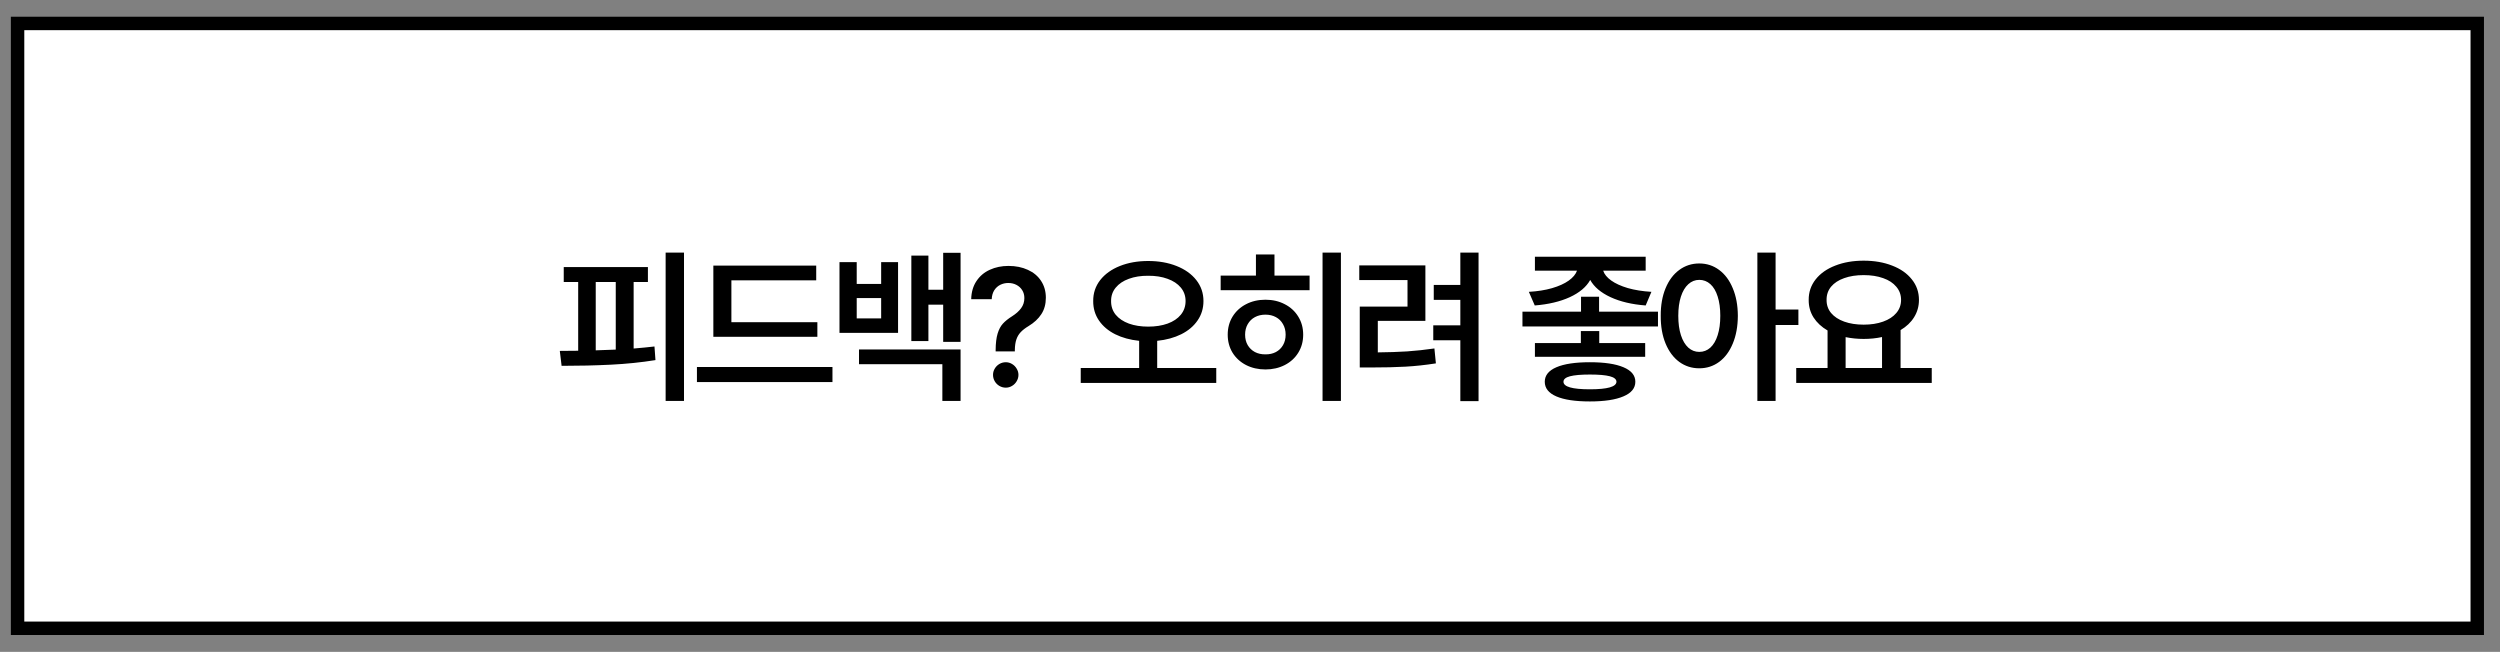 <svg width="372" height="97" viewBox="0 0 372 97" fill="none" xmlns="http://www.w3.org/2000/svg">
<rect x="0" y="0" width="372" height="97" fill="#808080" stroke="none"/>
<rect x="2.615" y="3.489" width="366" height="90" fill="white" stroke="black" stroke-width="2"/>
<path d="M101.78 59.662H99.046V37.591H101.78V59.662ZM96.409 41.961H94.285V51.861C95.457 51.764 96.491 51.662 97.386 51.556L97.532 53.583C95.408 53.924 93.191 54.152 90.879 54.266C88.568 54.38 86.131 54.437 83.567 54.437L83.299 52.215L86.033 52.191V41.961H83.885V39.74H96.409V41.961ZM88.645 52.13C89.638 52.105 90.631 52.069 91.624 52.02V41.961H88.645V52.13ZM121.624 50.116H106.146V39.52H121.453V41.717H108.831V47.943H121.624V50.116ZM123.87 56.854H103.704V54.608H123.87V56.854ZM127.479 42.254H131.116V39.007H133.631V49.53H124.915V39.007H127.479V42.254ZM131.116 47.381V44.354H127.479V47.381H131.116ZM142.933 50.873H140.345V45.331H138.147V50.751H135.608V38.031H138.147V43.109H140.345V37.616H142.933V50.873ZM142.933 59.662H140.223V54.193H127.82V51.996H142.933V59.662ZM148.152 52.069C148.16 51.068 148.258 50.258 148.445 49.64C148.632 49.021 148.893 48.529 149.227 48.163C149.568 47.788 150.024 47.422 150.594 47.064C151.172 46.698 151.619 46.299 151.937 45.868C152.262 45.428 152.425 44.924 152.425 44.354C152.425 43.906 152.319 43.516 152.107 43.182C151.896 42.84 151.607 42.576 151.241 42.389C150.883 42.202 150.48 42.108 150.032 42.108C149.609 42.108 149.214 42.197 148.848 42.377C148.482 42.556 148.181 42.828 147.945 43.194C147.717 43.56 147.591 44.004 147.566 44.525H144.515C144.539 43.467 144.799 42.568 145.296 41.827C145.792 41.078 146.456 40.517 147.286 40.143C148.116 39.76 149.039 39.569 150.057 39.569C151.147 39.569 152.111 39.764 152.95 40.155C153.796 40.537 154.451 41.087 154.915 41.803C155.387 42.519 155.623 43.353 155.623 44.305C155.623 45.249 155.399 46.063 154.952 46.747C154.512 47.43 153.873 48.024 153.035 48.529C152.547 48.822 152.156 49.127 151.863 49.444C151.578 49.754 151.367 50.116 151.229 50.531C151.09 50.946 151.017 51.459 151.009 52.069V52.289H148.152V52.069ZM149.666 57.684C149.324 57.684 149.007 57.599 148.714 57.428C148.421 57.257 148.189 57.025 148.018 56.732C147.847 56.439 147.762 56.122 147.762 55.78C147.762 55.446 147.847 55.137 148.018 54.852C148.189 54.559 148.421 54.327 148.714 54.156C149.007 53.985 149.324 53.9 149.666 53.9C149.992 53.9 150.297 53.985 150.582 54.156C150.875 54.327 151.106 54.559 151.277 54.852C151.456 55.137 151.546 55.446 151.546 55.78C151.546 56.122 151.456 56.439 151.277 56.732C151.106 57.025 150.875 57.257 150.582 57.428C150.297 57.599 149.992 57.684 149.666 57.684ZM170.848 38.836C172.418 38.836 173.826 39.085 175.071 39.581C176.325 40.078 177.305 40.777 178.013 41.681C178.721 42.584 179.075 43.622 179.075 44.794C179.075 45.876 178.782 46.84 178.196 47.687C177.618 48.533 176.809 49.217 175.767 49.737C174.734 50.25 173.541 50.575 172.19 50.714V54.754H180.979V56.976H160.813V54.754H169.505V50.714C168.162 50.575 166.974 50.25 165.94 49.737C164.907 49.217 164.101 48.533 163.523 47.687C162.946 46.84 162.661 45.876 162.669 44.794C162.661 43.622 163.007 42.584 163.707 41.681C164.415 40.777 165.391 40.078 166.636 39.581C167.881 39.085 169.285 38.836 170.848 38.836ZM170.848 41.034C169.773 41.026 168.817 41.176 167.979 41.485C167.141 41.786 166.486 42.226 166.014 42.804C165.55 43.373 165.322 44.037 165.33 44.794C165.322 45.575 165.55 46.254 166.014 46.832C166.486 47.402 167.141 47.841 167.979 48.15C168.817 48.452 169.773 48.602 170.848 48.602C171.938 48.602 172.903 48.452 173.741 48.15C174.587 47.841 175.242 47.402 175.706 46.832C176.178 46.254 176.414 45.575 176.414 44.794C176.414 44.029 176.178 43.361 175.706 42.791C175.234 42.222 174.575 41.786 173.729 41.485C172.89 41.176 171.93 41.026 170.848 41.034ZM199.529 59.662H196.795V37.591H199.529V59.662ZM194.866 43.182H181.634V41.009H186.883V37.86H189.642V41.009H194.866V43.182ZM188.299 44.598C189.365 44.598 190.325 44.822 191.18 45.27C192.034 45.709 192.701 46.323 193.182 47.113C193.67 47.902 193.914 48.797 193.914 49.798C193.914 50.799 193.67 51.694 193.182 52.484C192.701 53.265 192.034 53.876 191.18 54.315C190.325 54.754 189.365 54.974 188.299 54.974C187.225 54.974 186.26 54.754 185.406 54.315C184.559 53.876 183.892 53.265 183.404 52.484C182.924 51.694 182.684 50.799 182.684 49.798C182.684 48.797 182.924 47.902 183.404 47.113C183.892 46.323 184.559 45.709 185.406 45.27C186.26 44.822 187.225 44.598 188.299 44.598ZM188.299 46.82C187.713 46.82 187.192 46.942 186.736 47.186C186.281 47.43 185.923 47.78 185.662 48.236C185.402 48.683 185.271 49.204 185.271 49.798C185.271 50.392 185.402 50.913 185.662 51.361C185.923 51.8 186.281 52.142 186.736 52.386C187.192 52.622 187.713 52.736 188.299 52.728C188.885 52.736 189.402 52.622 189.849 52.386C190.305 52.142 190.659 51.8 190.911 51.361C191.172 50.913 191.302 50.392 191.302 49.798C191.302 49.204 191.172 48.683 190.911 48.236C190.659 47.78 190.305 47.43 189.849 47.186C189.402 46.942 188.885 46.82 188.299 46.82ZM220.008 59.686H217.298V50.628H213.27V48.407H217.298V44.623H213.343V42.401H217.298V37.591H220.008V59.686ZM212.098 47.748H205.018V52.435C206.604 52.419 208.053 52.37 209.363 52.289C210.682 52.199 212.041 52.053 213.44 51.849L213.66 54.071C212.098 54.315 210.592 54.478 209.144 54.559C207.695 54.641 205.994 54.681 204.041 54.681H202.332V45.623H209.437V41.669H202.259V39.496H212.098V47.748ZM237.942 46.38H246.707V48.578H226.541V46.38H235.257V44.159H237.942V46.38ZM244.876 40.277H238.553C238.724 40.806 239.122 41.294 239.749 41.742C240.376 42.189 241.198 42.564 242.215 42.865C243.24 43.158 244.412 43.345 245.73 43.426L244.876 45.453C242.833 45.298 241.092 44.887 239.651 44.22C238.211 43.552 237.202 42.698 236.624 41.656C236.046 42.698 235.033 43.552 233.584 44.22C232.144 44.879 230.407 45.29 228.372 45.453L227.493 43.426C228.779 43.353 229.931 43.17 230.948 42.877C231.973 42.576 232.799 42.202 233.426 41.754C234.061 41.298 234.472 40.806 234.659 40.277H228.396V38.202H244.876V40.277ZM244.803 53.094H228.396V51.044H235.232V49.261H237.967V51.044H244.803V53.094ZM236.575 53.9C238.732 53.9 240.396 54.148 241.568 54.645C242.748 55.141 243.338 55.861 243.338 56.805C243.338 57.757 242.748 58.482 241.568 58.978C240.396 59.483 238.732 59.735 236.575 59.735C234.41 59.735 232.75 59.487 231.595 58.99C230.439 58.494 229.861 57.766 229.861 56.805C229.861 55.861 230.439 55.141 231.595 54.645C232.75 54.148 234.41 53.9 236.575 53.9ZM236.575 55.731C235.265 55.731 234.28 55.816 233.621 55.987C232.97 56.158 232.645 56.431 232.645 56.805C232.645 57.554 233.955 57.928 236.575 57.928C239.188 57.928 240.506 57.554 240.53 56.805C240.522 56.431 240.193 56.158 239.542 55.987C238.89 55.816 237.902 55.731 236.575 55.731ZM252.854 39.203C253.961 39.203 254.946 39.524 255.809 40.167C256.671 40.802 257.347 41.709 257.835 42.889C258.331 44.061 258.584 45.428 258.592 46.991C258.584 48.569 258.331 49.949 257.835 51.129C257.347 52.309 256.671 53.216 255.809 53.851C254.946 54.486 253.961 54.803 252.854 54.803C251.74 54.803 250.747 54.486 249.876 53.851C249.005 53.208 248.326 52.297 247.837 51.117C247.349 49.937 247.109 48.561 247.117 46.991C247.109 45.436 247.349 44.069 247.837 42.889C248.326 41.709 249.005 40.802 249.876 40.167C250.747 39.524 251.74 39.203 252.854 39.203ZM252.854 41.644C252.236 41.644 251.691 41.86 251.219 42.291C250.747 42.714 250.381 43.329 250.12 44.134C249.86 44.932 249.729 45.884 249.729 46.991C249.729 48.106 249.86 49.066 250.12 49.872C250.381 50.677 250.747 51.296 251.219 51.727C251.691 52.15 252.236 52.362 252.854 52.362C253.481 52.362 254.03 52.15 254.502 51.727C254.974 51.296 255.337 50.677 255.589 49.872C255.849 49.066 255.979 48.106 255.979 46.991C255.979 45.884 255.849 44.928 255.589 44.122C255.337 43.316 254.974 42.702 254.502 42.279C254.03 41.856 253.481 41.644 252.854 41.644ZM264.207 46.063H267.601V48.358H264.207V59.662H261.497V37.591H264.207V46.063ZM287.444 56.976H267.278V54.754H271.941V49.176C271.046 48.655 270.35 48.008 269.854 47.235C269.366 46.462 269.126 45.591 269.134 44.623C269.126 43.475 269.472 42.458 270.171 41.571C270.871 40.684 271.844 40 273.089 39.52C274.334 39.032 275.742 38.788 277.312 38.788C278.891 38.788 280.303 39.032 281.548 39.52C282.802 40 283.778 40.684 284.478 41.571C285.186 42.45 285.54 43.467 285.54 44.623C285.54 45.567 285.3 46.425 284.82 47.198C284.348 47.963 283.676 48.602 282.806 49.115V54.754H287.444V56.976ZM277.312 40.936C276.214 40.936 275.245 41.087 274.407 41.388C273.577 41.681 272.93 42.104 272.466 42.657C272.011 43.211 271.787 43.866 271.795 44.623C271.787 45.371 272.011 46.022 272.466 46.576C272.93 47.129 273.581 47.556 274.419 47.857C275.258 48.158 276.222 48.309 277.312 48.309C278.403 48.309 279.367 48.158 280.206 47.857C281.052 47.556 281.707 47.129 282.171 46.576C282.643 46.022 282.879 45.371 282.879 44.623C282.879 43.874 282.643 43.223 282.171 42.669C281.707 42.108 281.056 41.681 280.218 41.388C279.38 41.087 278.411 40.936 277.312 40.936ZM280.047 54.754V50.152C279.184 50.34 278.273 50.433 277.312 50.433C276.393 50.433 275.498 50.344 274.627 50.165V54.754H280.047Z" fill="black"/>
</svg>
